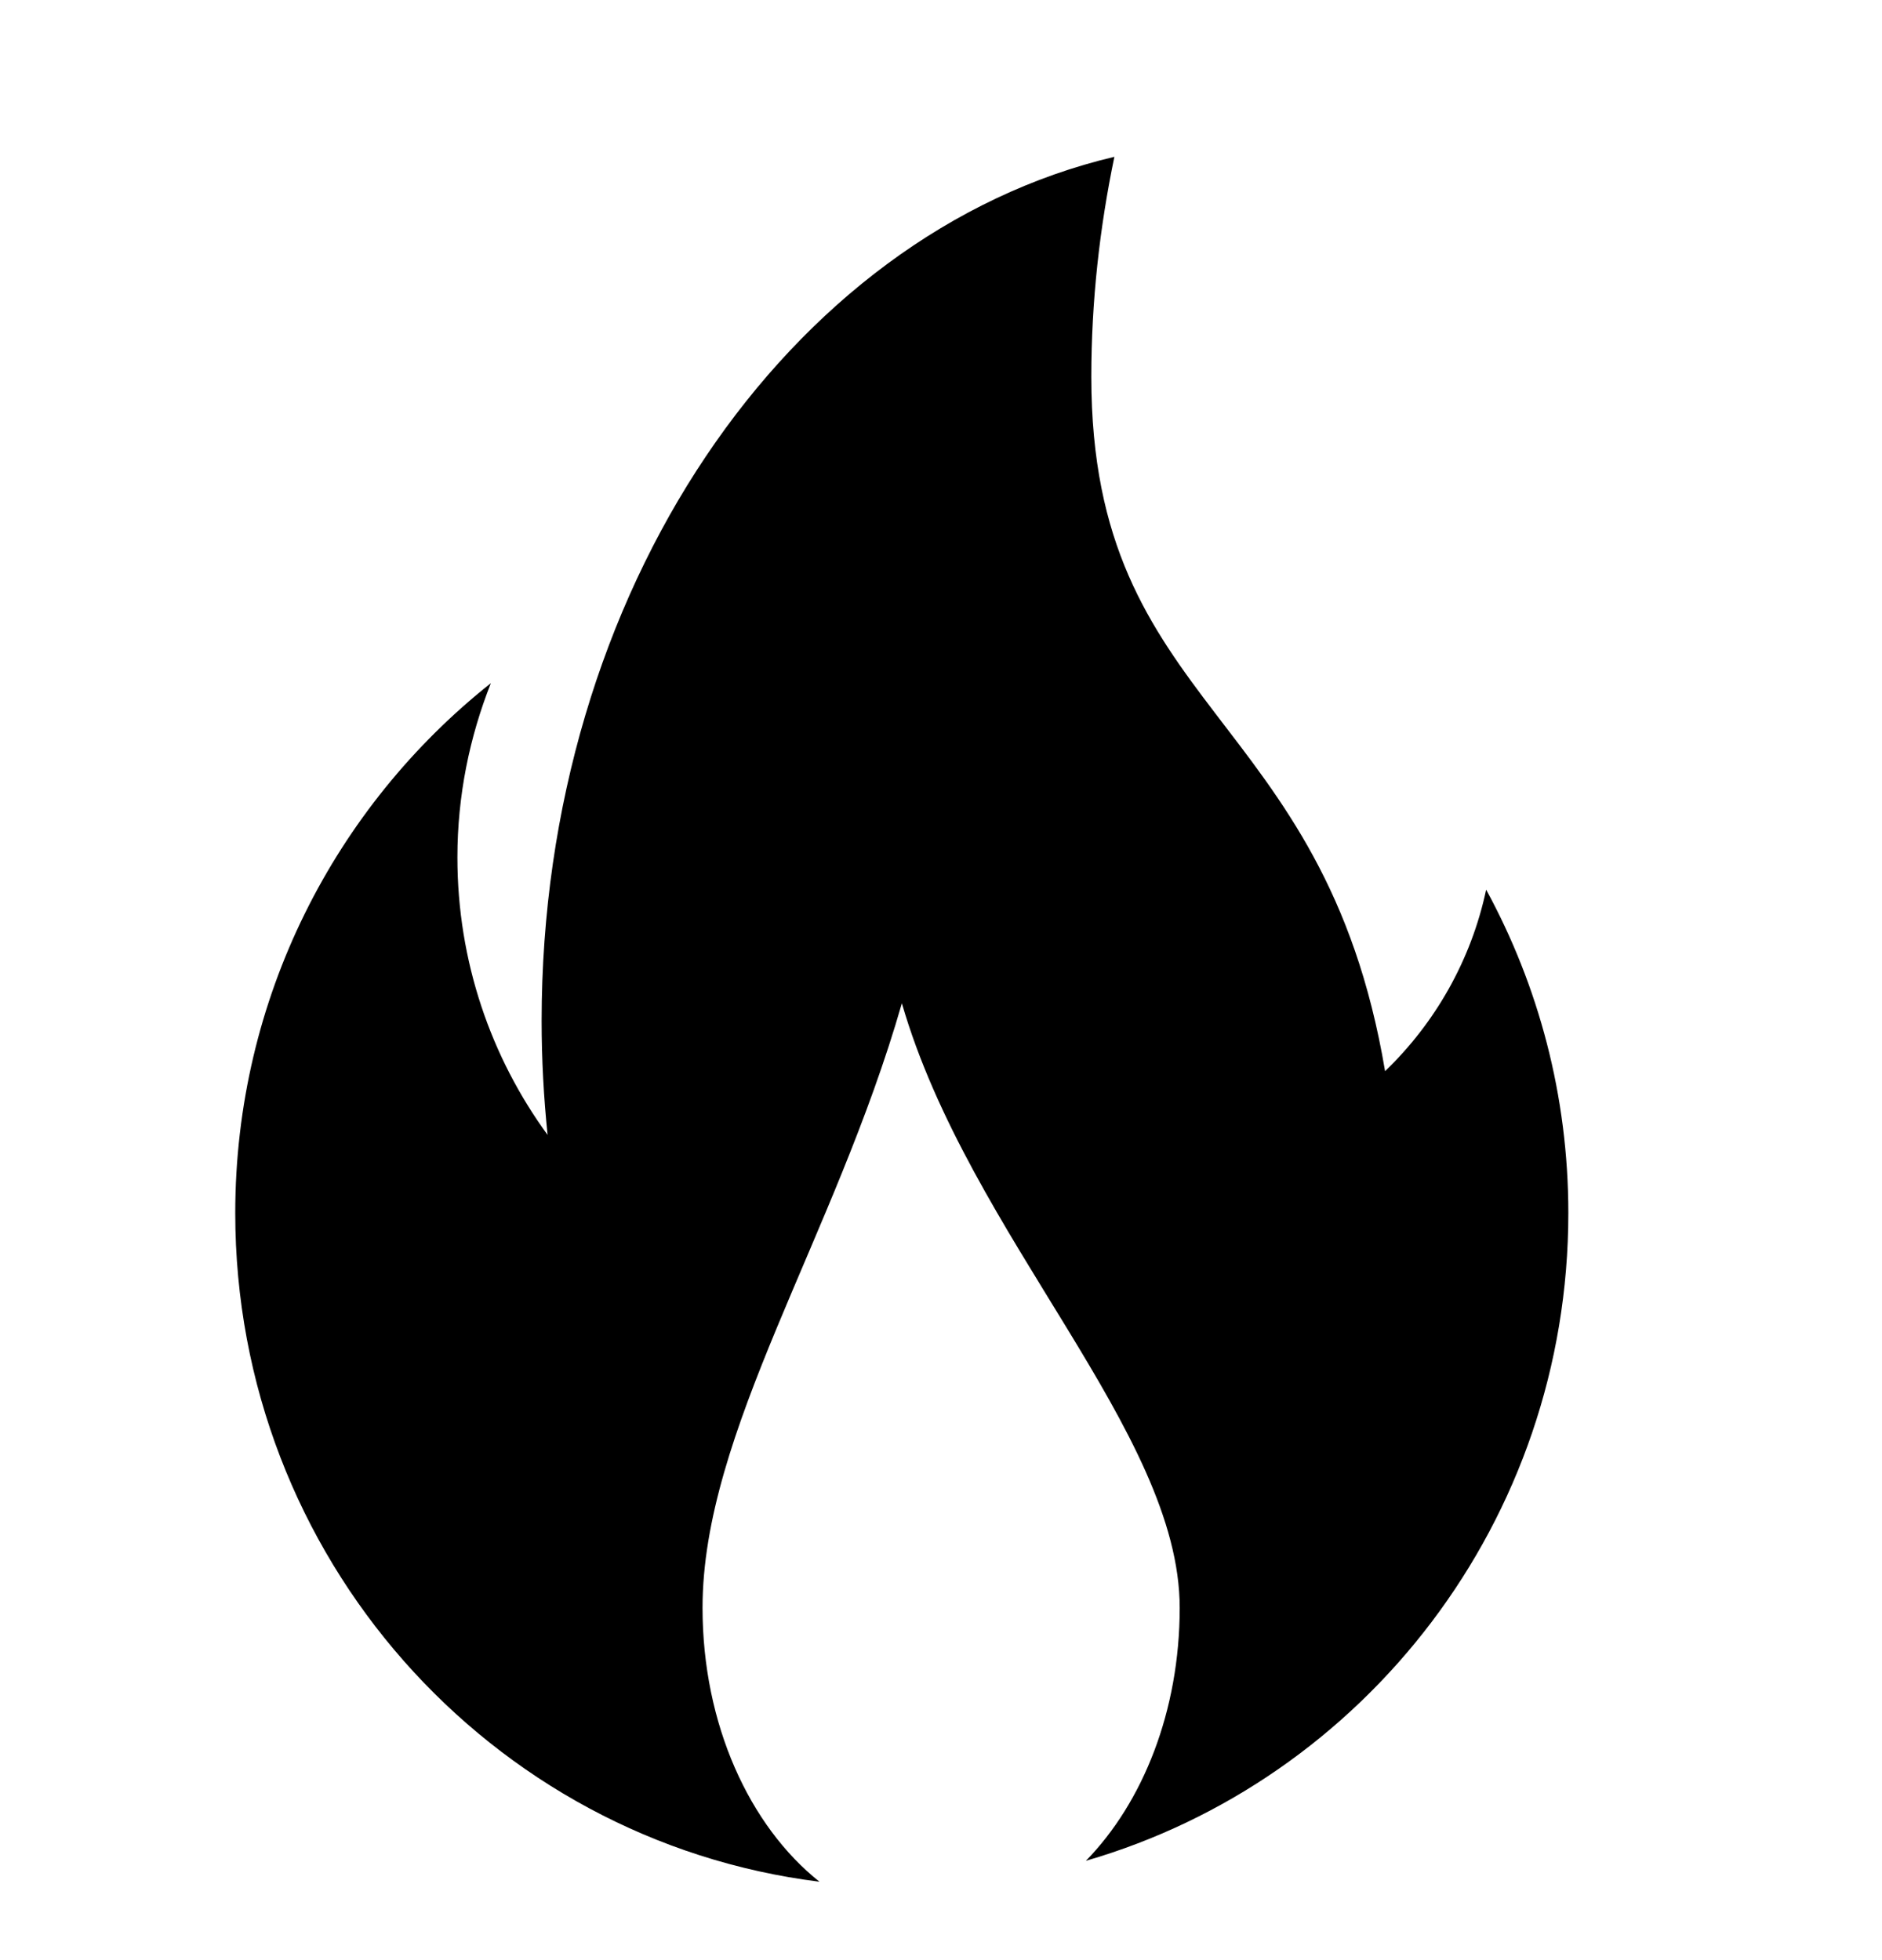 <svg  viewBox="0 0 24 25" fill="none" xmlns="http://www.w3.org/2000/svg">
<path d="M18.952 11.347C18.76 12.249 18.3 13.049 17.663 13.662C16.884 9.025 13.917 9.081 13.917 4.808C13.917 3.837 14.024 2.9 14.211 2C10.053 2.982 6.907 7.54 6.907 13.021C6.907 13.514 6.934 13.999 6.983 14.475C6.261 13.485 5.833 12.261 5.833 10.935C5.833 10.149 5.988 9.4 6.26 8.713C4.278 10.286 3 12.726 3 15.472C3 19.86 6.251 23.477 10.45 24C9.559 23.291 8.959 21.994 8.959 20.507C8.959 18.261 10.641 15.791 11.501 12.796C12.362 15.767 15.044 18.261 15.044 20.507C15.044 21.823 14.574 22.99 13.848 23.733C17.4 22.703 20 19.396 20 15.472C20 13.975 19.619 12.571 18.952 11.347Z" fill="currentColor"/>
</svg>
